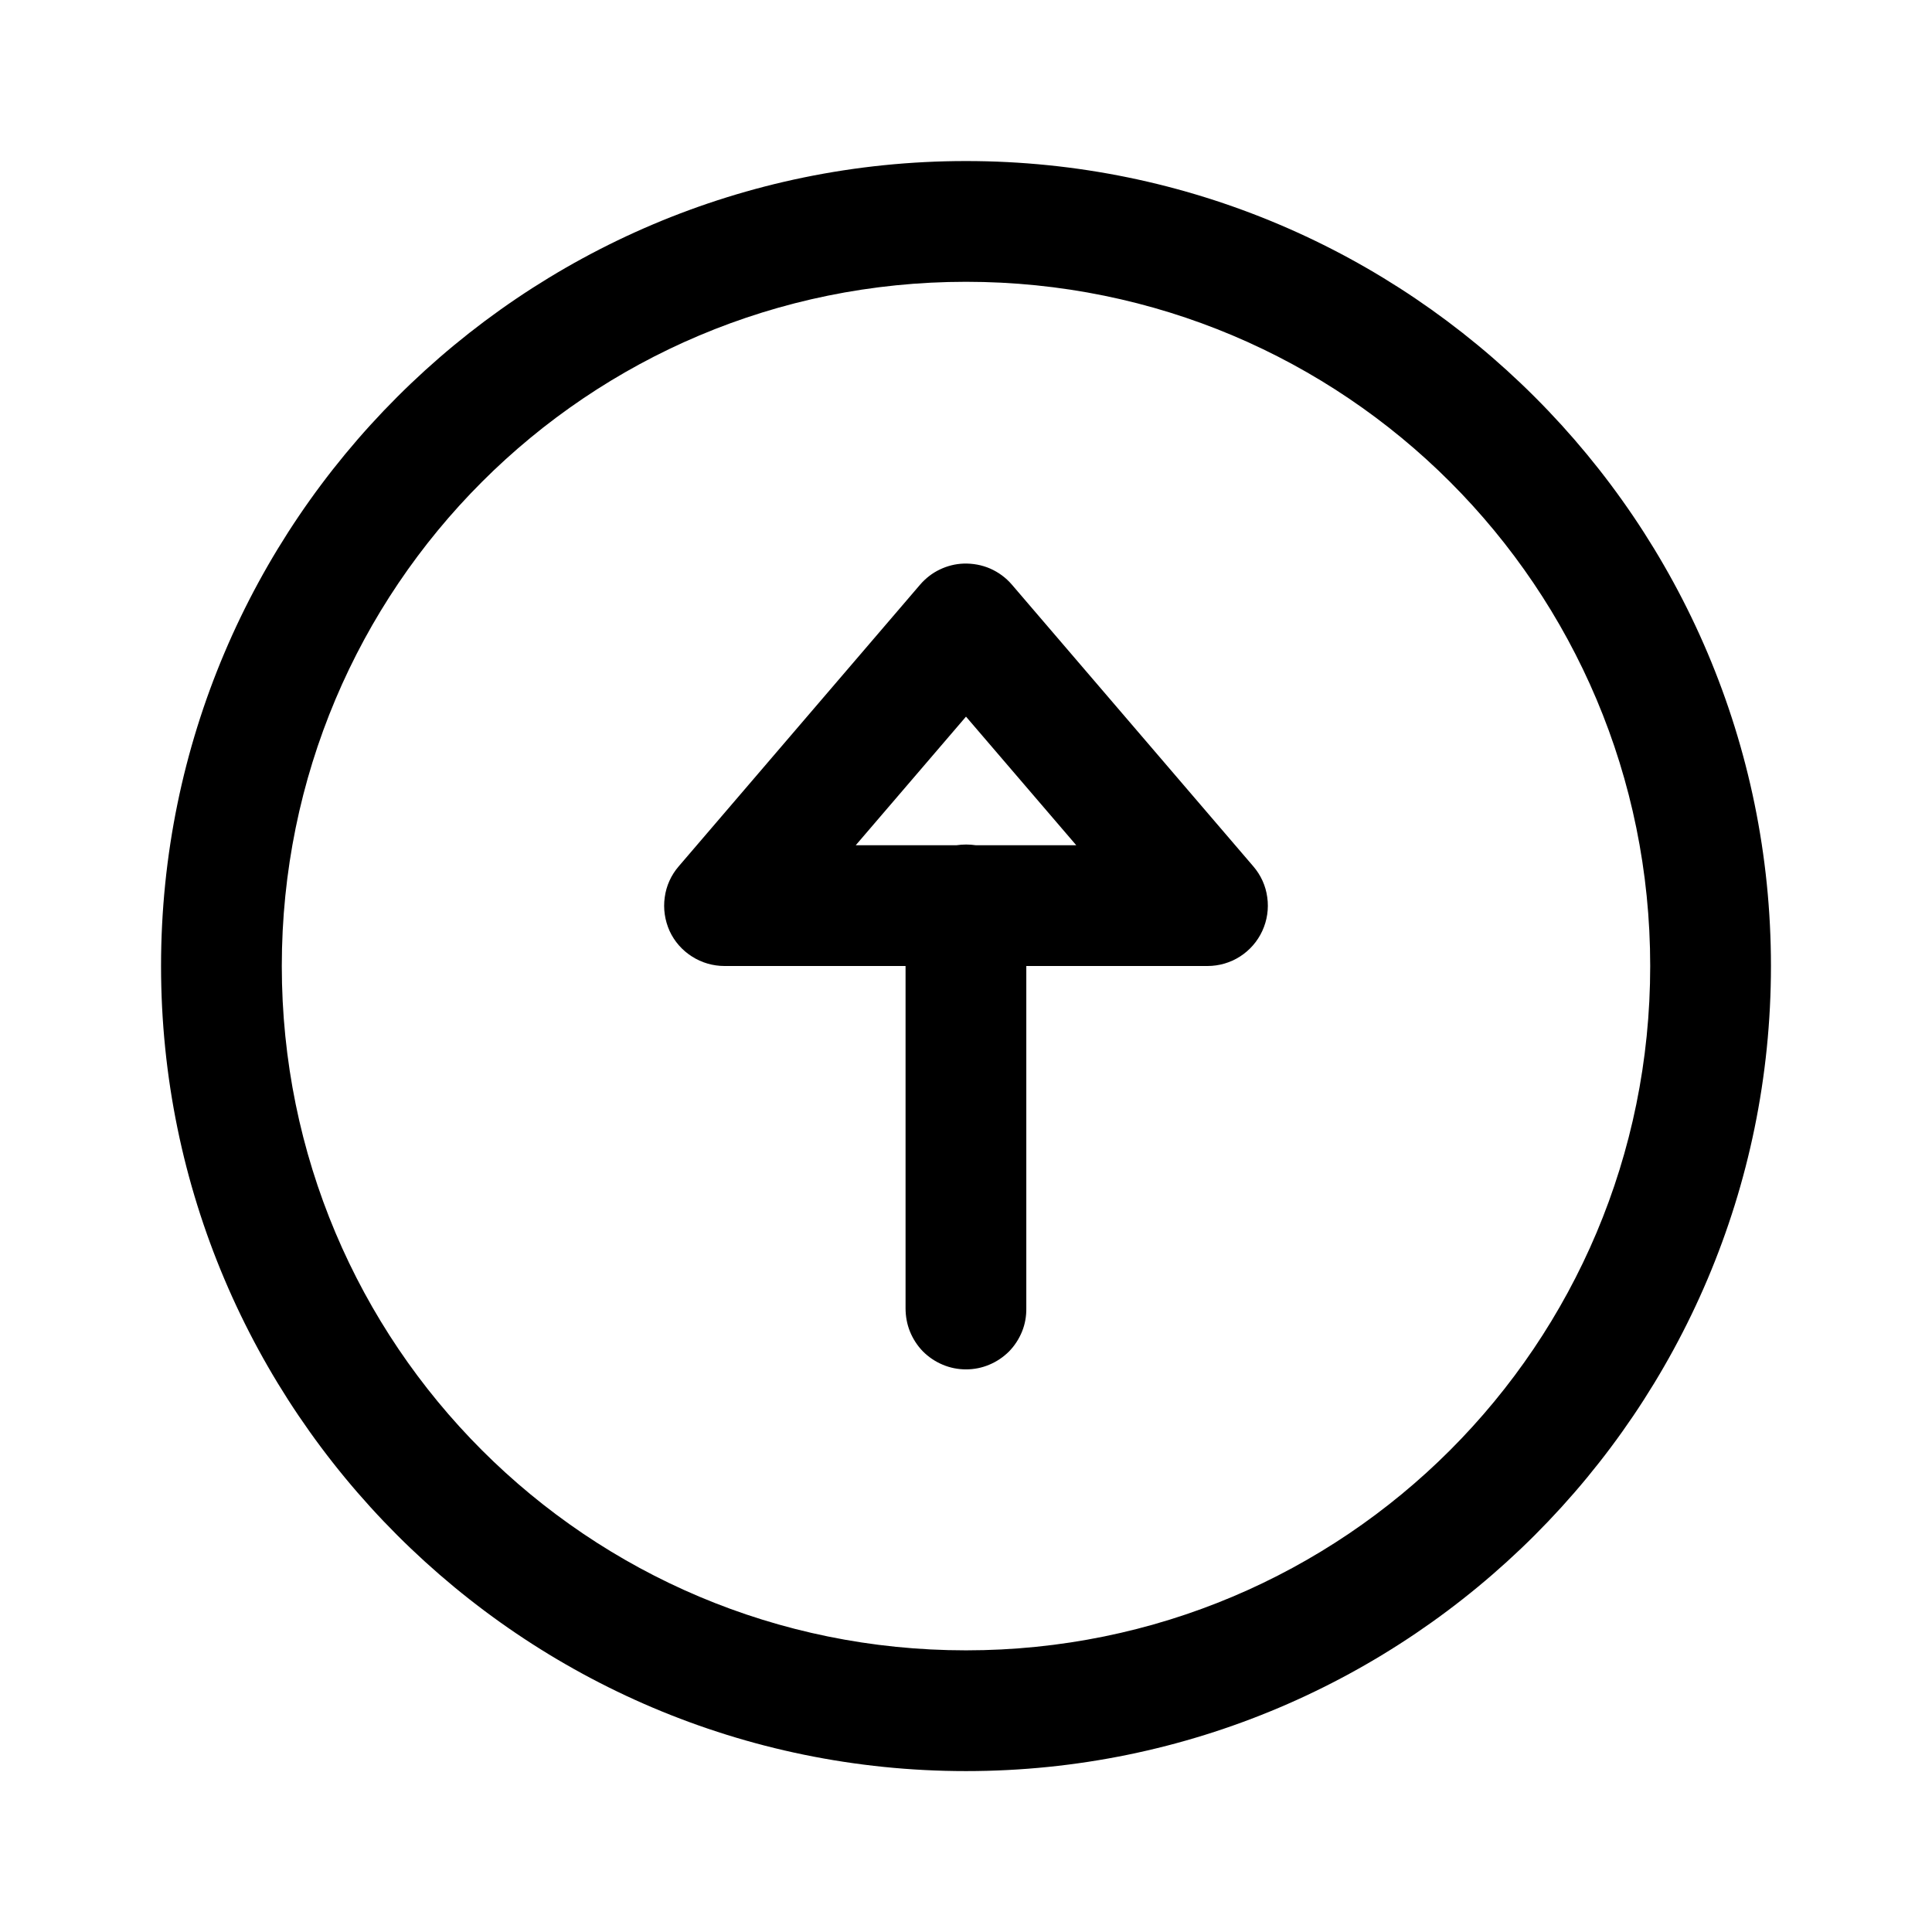 <svg width="14" height="14" viewBox="0 0 14 14" fill="black" xmlns="http://www.w3.org/2000/svg">
<path d="M7 1.167C3.783 1.167 1.167 3.784 1.167 7C1.167 10.217 3.783 12.834 7 12.834C10.216 12.834 12.833 10.217 12.833 7C12.833 3.784 10.216 1.167 7 1.167ZM7 2.042C9.744 2.042 11.958 4.257 11.958 7C11.958 9.744 9.744 11.959 7 11.959C4.256 11.959 2.042 9.744 2.042 7C2.042 4.257 4.256 2.042 7 2.042ZM6.983 4.084C6.923 4.086 6.864 4.101 6.81 4.127C6.755 4.153 6.707 4.191 6.668 4.236L4.918 6.278C4.863 6.342 4.828 6.419 4.817 6.502C4.805 6.585 4.818 6.67 4.852 6.746C4.887 6.822 4.943 6.886 5.014 6.931C5.084 6.976 5.166 7 5.25 7H6.562V9.479C6.562 9.537 6.572 9.595 6.594 9.649C6.616 9.703 6.648 9.752 6.688 9.793C6.729 9.834 6.778 9.867 6.831 9.889C6.885 9.912 6.942 9.923 7 9.923C7.058 9.923 7.115 9.912 7.169 9.889C7.222 9.867 7.271 9.834 7.312 9.793C7.352 9.752 7.384 9.703 7.406 9.649C7.428 9.595 7.438 9.537 7.437 9.479V7H8.75C8.834 7 8.916 6.976 8.986 6.931C9.056 6.886 9.112 6.822 9.147 6.746C9.182 6.67 9.195 6.585 9.183 6.502C9.172 6.419 9.137 6.342 9.082 6.278L7.332 4.236C7.289 4.186 7.236 4.147 7.175 4.12C7.115 4.094 7.049 4.082 6.983 4.084ZM7 5.193L7.799 6.125H7.072C7.025 6.118 6.977 6.118 6.93 6.125H6.201L7 5.193Z" />
</svg>
